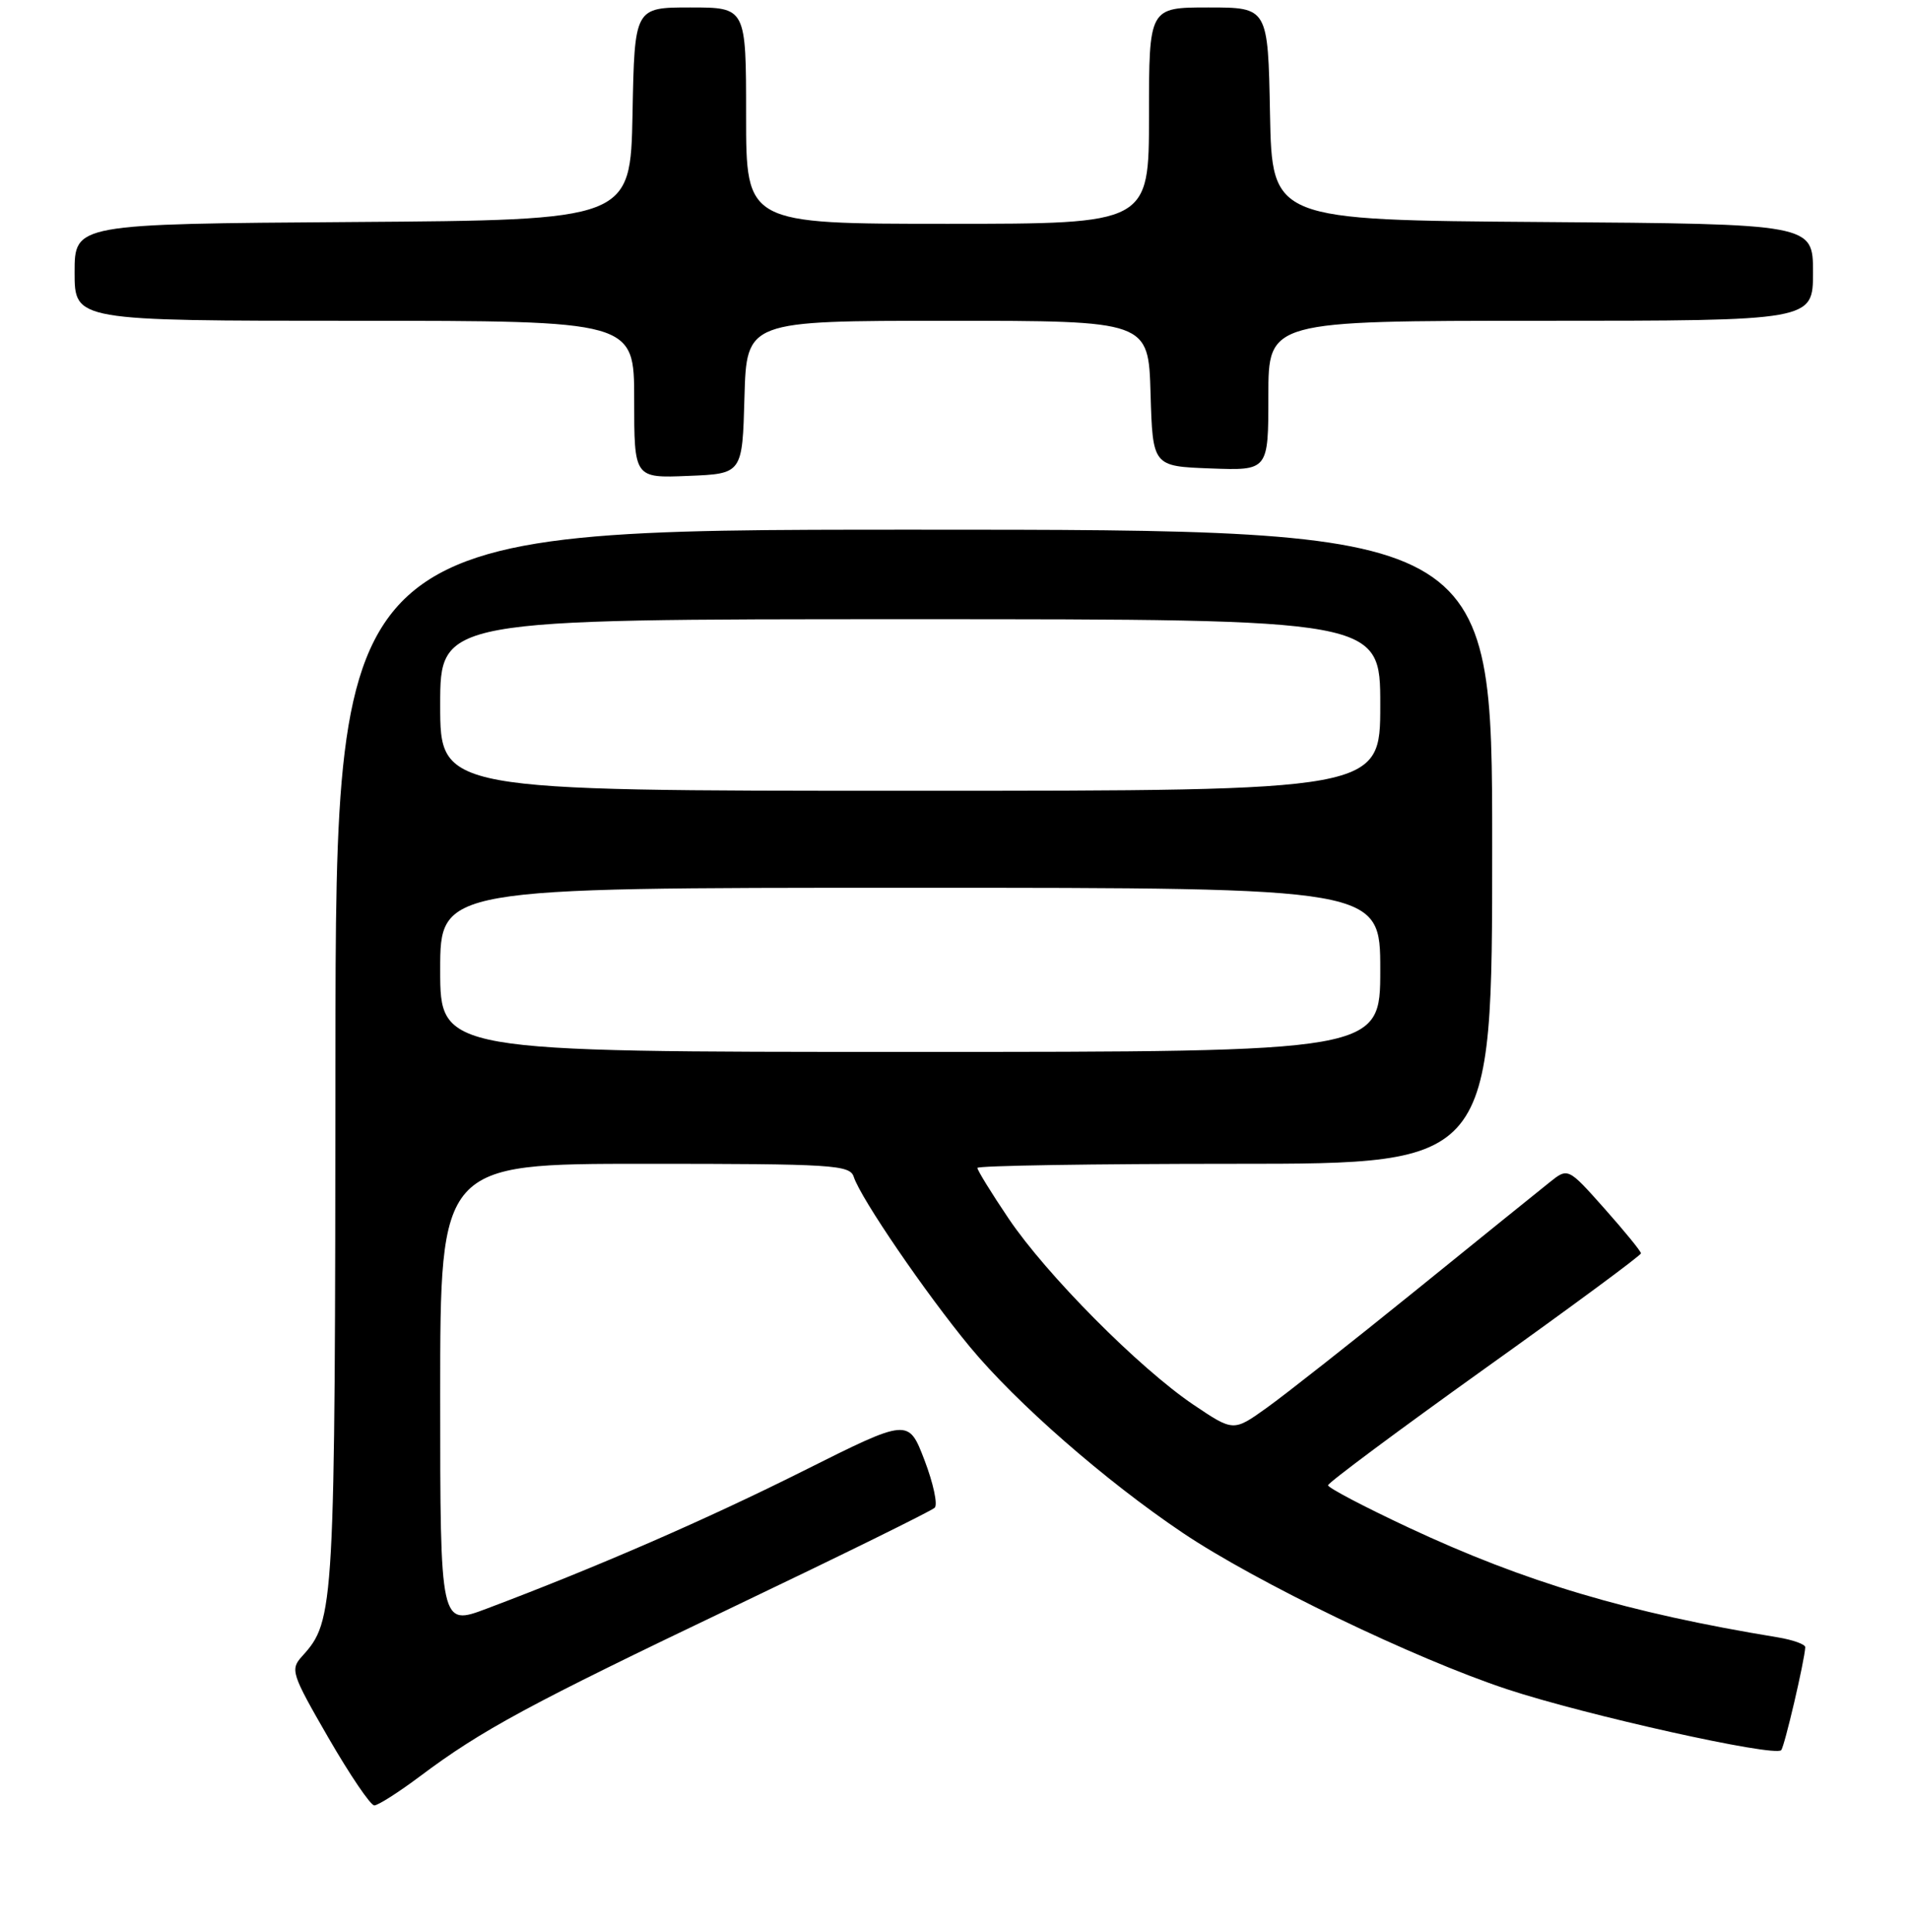 <?xml version="1.0" encoding="UTF-8" standalone="no"?>
<!DOCTYPE svg PUBLIC "-//W3C//DTD SVG 1.1//EN" "http://www.w3.org/Graphics/SVG/1.1/DTD/svg11.dtd" >
<svg xmlns="http://www.w3.org/2000/svg" xmlns:xlink="http://www.w3.org/1999/xlink" version="1.1" viewBox="0 0 256 259">
 <g >
 <path fill="currentColor"
d=" M 56.29 238.10 C 64.57 231.89 70.85 228.50 98.50 215.29 C 112.80 208.46 124.85 202.53 125.28 202.10 C 125.71 201.68 125.09 198.81 123.91 195.72 C 121.76 190.11 121.76 190.11 107.74 197.13 C 94.67 203.68 80.08 210.03 65.25 215.62 C 59.00 217.98 59.00 217.98 59.00 186.99 C 59.00 156.00 59.00 156.00 86.43 156.00 C 111.68 156.00 113.91 156.14 114.43 157.75 C 115.35 160.61 124.09 173.40 130.00 180.54 C 136.23 188.07 148.15 198.49 158.50 205.45 C 168.35 212.08 189.59 222.32 202.00 226.43 C 212.52 229.91 237.80 235.53 238.73 234.60 C 239.17 234.17 241.87 222.61 241.96 220.80 C 241.98 220.41 240.31 219.81 238.25 219.47 C 218.11 216.16 204.49 212.10 188.75 204.74 C 182.84 201.97 178.00 199.43 178.00 199.09 C 178.00 198.75 187.44 191.73 198.97 183.48 C 210.51 175.24 219.94 168.28 219.94 168.00 C 219.94 167.72 217.74 165.03 215.05 162.00 C 210.16 156.50 210.16 156.50 207.67 158.50 C 206.29 159.60 198.21 166.12 189.72 173.00 C 181.22 179.88 172.25 186.94 169.79 188.70 C 165.32 191.90 165.32 191.90 159.97 188.30 C 152.69 183.39 140.22 170.83 135.16 163.30 C 132.87 159.90 131.00 156.86 131.00 156.55 C 131.00 156.25 146.53 156.00 165.50 156.00 C 200.00 156.00 200.00 156.00 200.00 113.50 C 200.00 71.00 200.00 71.00 122.50 71.00 C 45.00 71.00 45.00 71.00 44.96 141.75 C 44.91 216.06 44.85 217.20 40.49 222.01 C 38.88 223.79 39.05 224.33 44.02 232.94 C 46.90 237.92 49.66 242.00 50.17 242.00 C 50.67 242.00 53.43 240.24 56.29 238.10 Z  M 99.78 53.25 C 100.07 43.00 100.07 43.00 127.00 43.00 C 153.93 43.00 153.93 43.00 154.21 52.75 C 154.50 62.50 154.50 62.50 162.25 62.79 C 170.00 63.08 170.00 63.08 170.00 53.04 C 170.00 43.00 170.00 43.00 206.50 43.00 C 243.00 43.00 243.00 43.00 243.00 36.51 C 243.00 30.02 243.00 30.02 206.75 29.76 C 170.50 29.50 170.50 29.50 170.22 15.25 C 169.95 1.00 169.95 1.00 161.97 1.00 C 154.00 1.00 154.00 1.00 154.00 15.50 C 154.00 30.00 154.00 30.00 127.00 30.00 C 100.00 30.00 100.00 30.00 100.00 15.50 C 100.00 1.00 100.00 1.00 92.53 1.00 C 85.05 1.00 85.05 1.00 84.78 15.25 C 84.50 29.50 84.50 29.50 47.25 29.76 C 10.00 30.02 10.00 30.02 10.00 36.51 C 10.00 43.00 10.00 43.00 47.50 43.00 C 85.00 43.00 85.00 43.00 85.00 53.54 C 85.00 64.09 85.00 64.09 92.25 63.79 C 99.50 63.50 99.50 63.50 99.78 53.25 Z  M 59.00 130.00 C 59.00 119.00 59.00 119.00 122.00 119.00 C 185.00 119.00 185.00 119.00 185.00 130.00 C 185.00 141.00 185.00 141.00 122.00 141.00 C 59.00 141.00 59.00 141.00 59.00 130.00 Z  M 59.00 94.50 C 59.00 83.00 59.00 83.00 122.00 83.00 C 185.00 83.00 185.00 83.00 185.00 94.50 C 185.00 106.00 185.00 106.00 122.00 106.00 C 59.00 106.00 59.00 106.00 59.00 94.50 Z "/>
</g>
</svg>